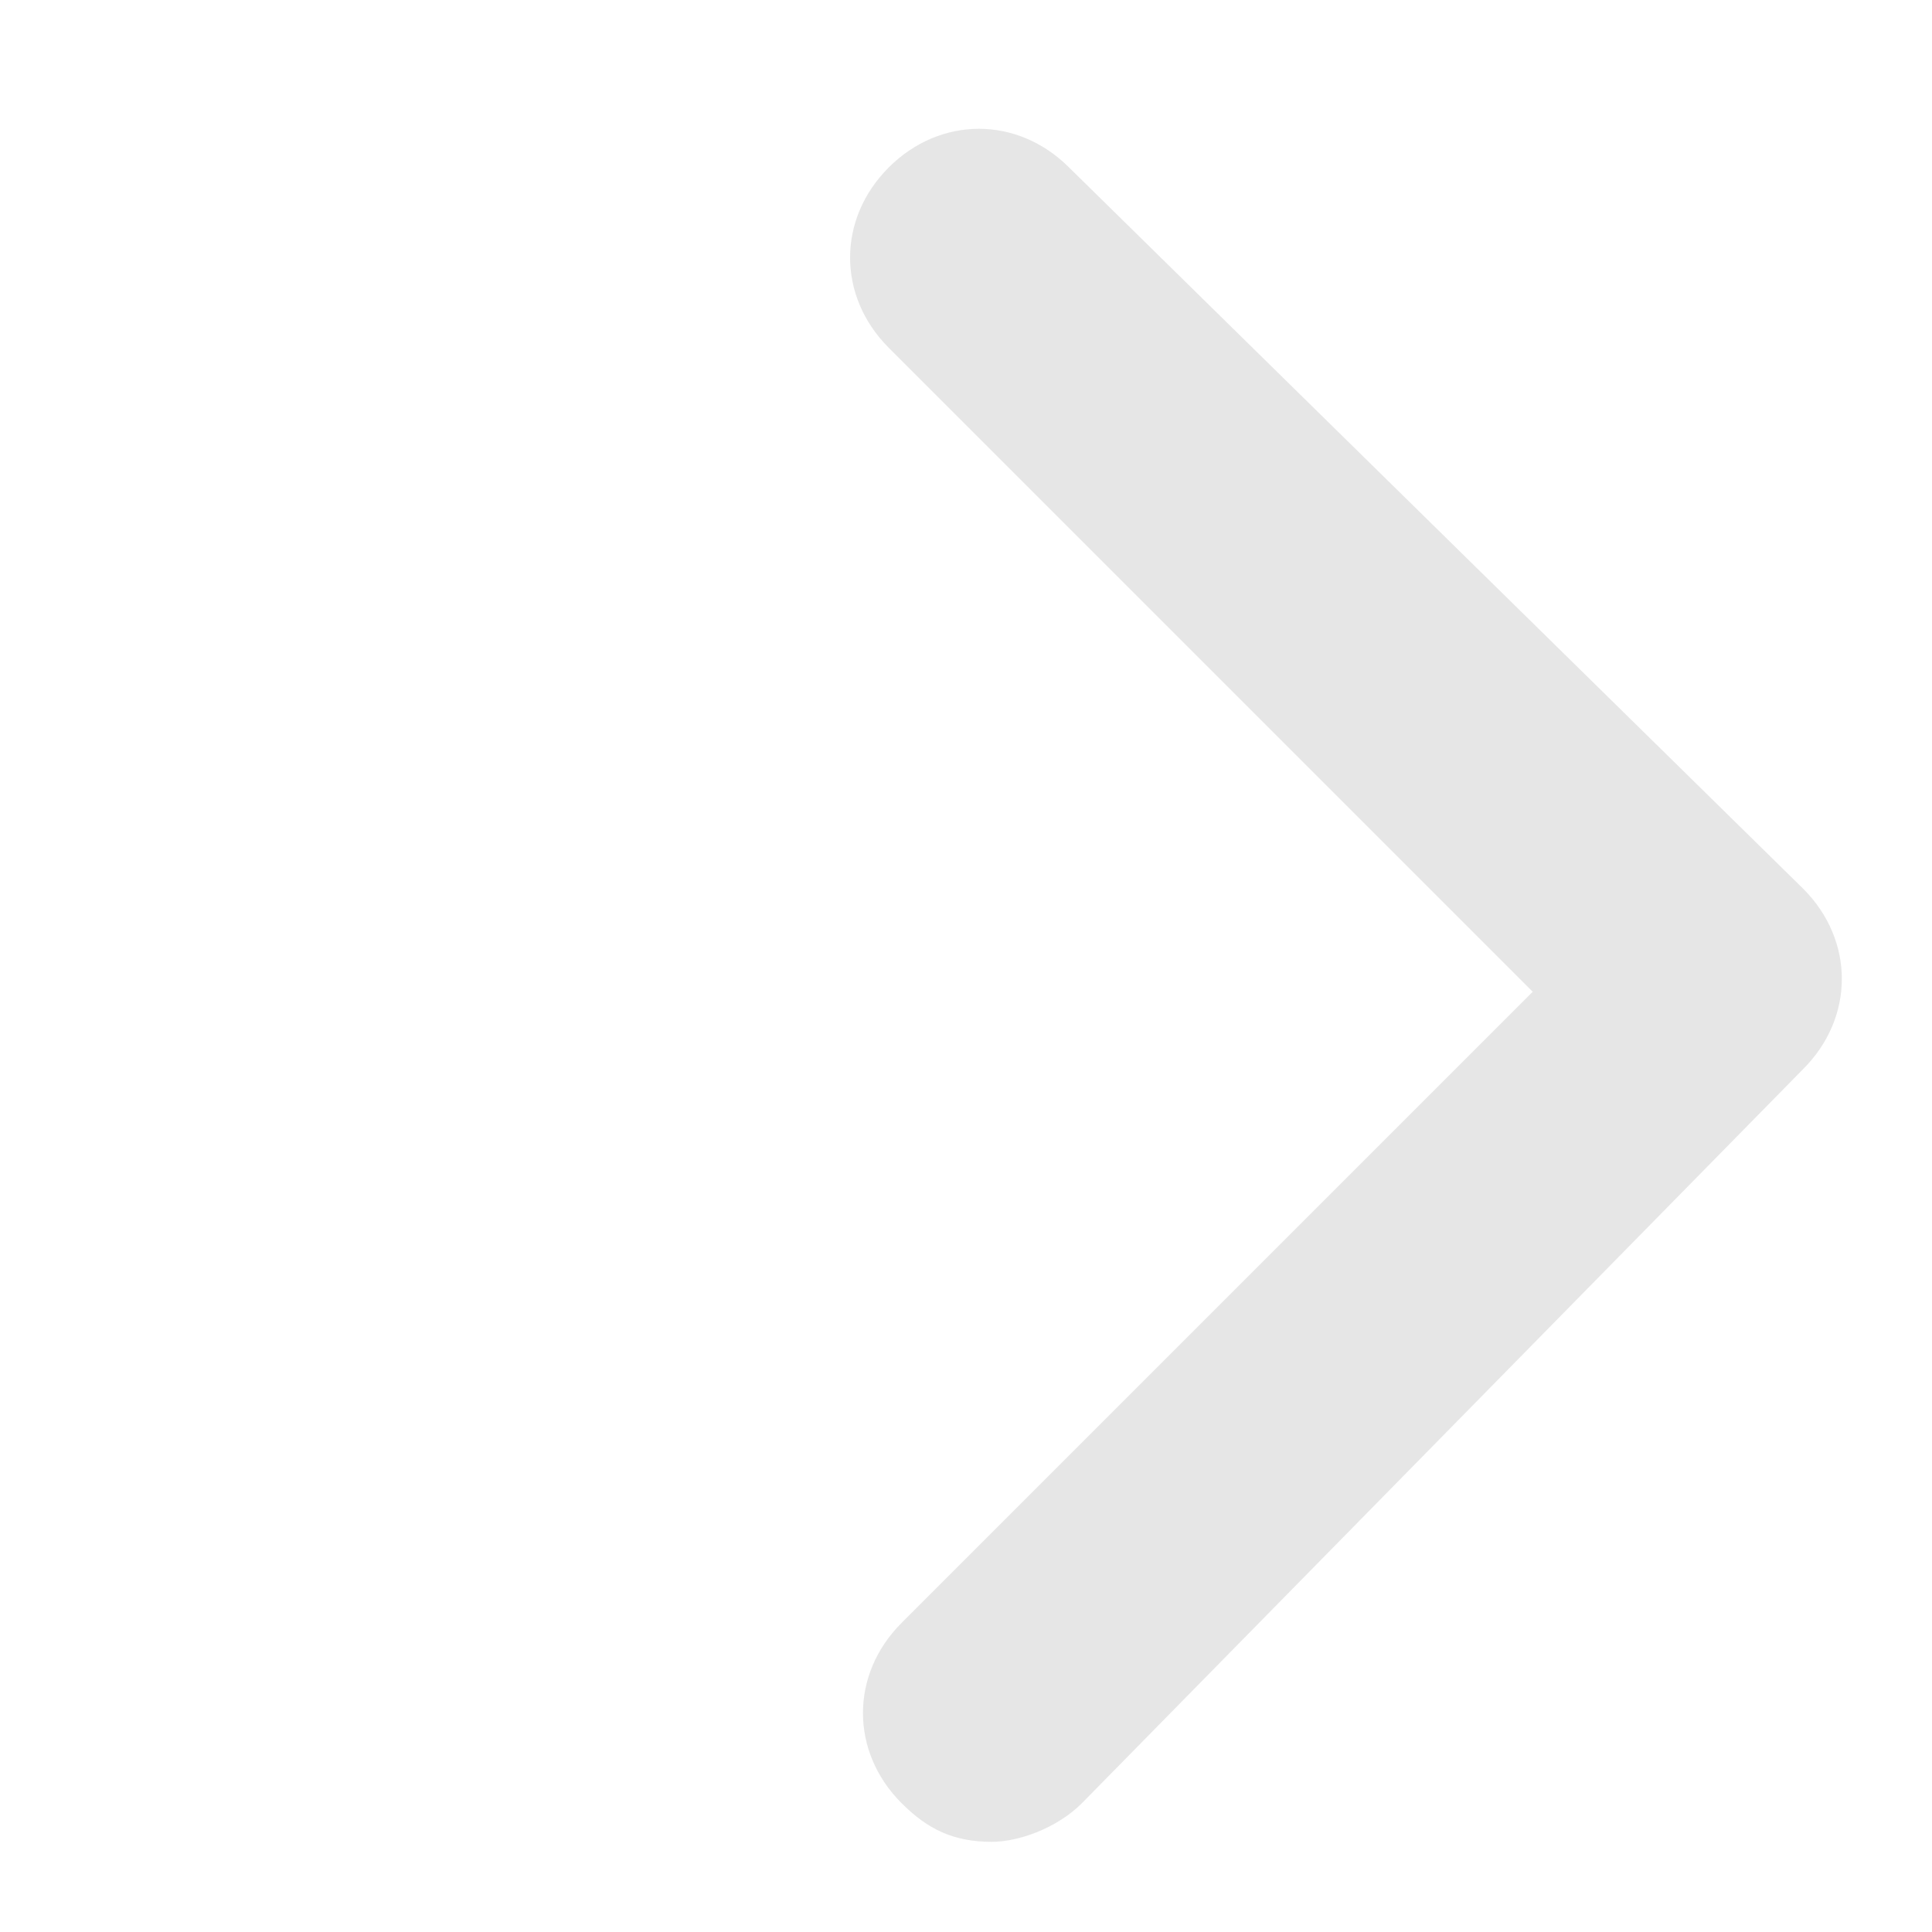 <?xml version="1.0" encoding="utf-8"?>
<!-- Generator: Adobe Illustrator 22.0.0, SVG Export Plug-In . SVG Version: 6.00 Build 0)  -->
<svg version="1.1" id="Слой_1" xmlns="http://www.w3.org/2000/svg" xmlns:xlink="http://www.w3.org/1999/xlink" x="0px" y="0px"
	 viewBox="0 0 15 15" style="enable-background:new 0 0 15 15;" xml:space="preserve">
<style type="text/css">
	.st0{opacity:0.7;enable-background:new    ;}
	.st1{fill:#DCDCDC;}
</style>
<g class="st0">
	<path class="st1" d="M7.7,14.3c-0.3,0-0.5-0.1-0.7-0.3c-0.4-0.4-0.4-1,0-1.4l4.9-4.9L6.9,2.7c-0.4-0.4-0.4-1,0-1.4s1-0.4,1.4,0
		L14,6.9c0.4,0.4,0.4,1,0,1.4L8.4,14C8.2,14.2,7.9,14.3,7.7,14.3z"/>
</g>
</svg>
